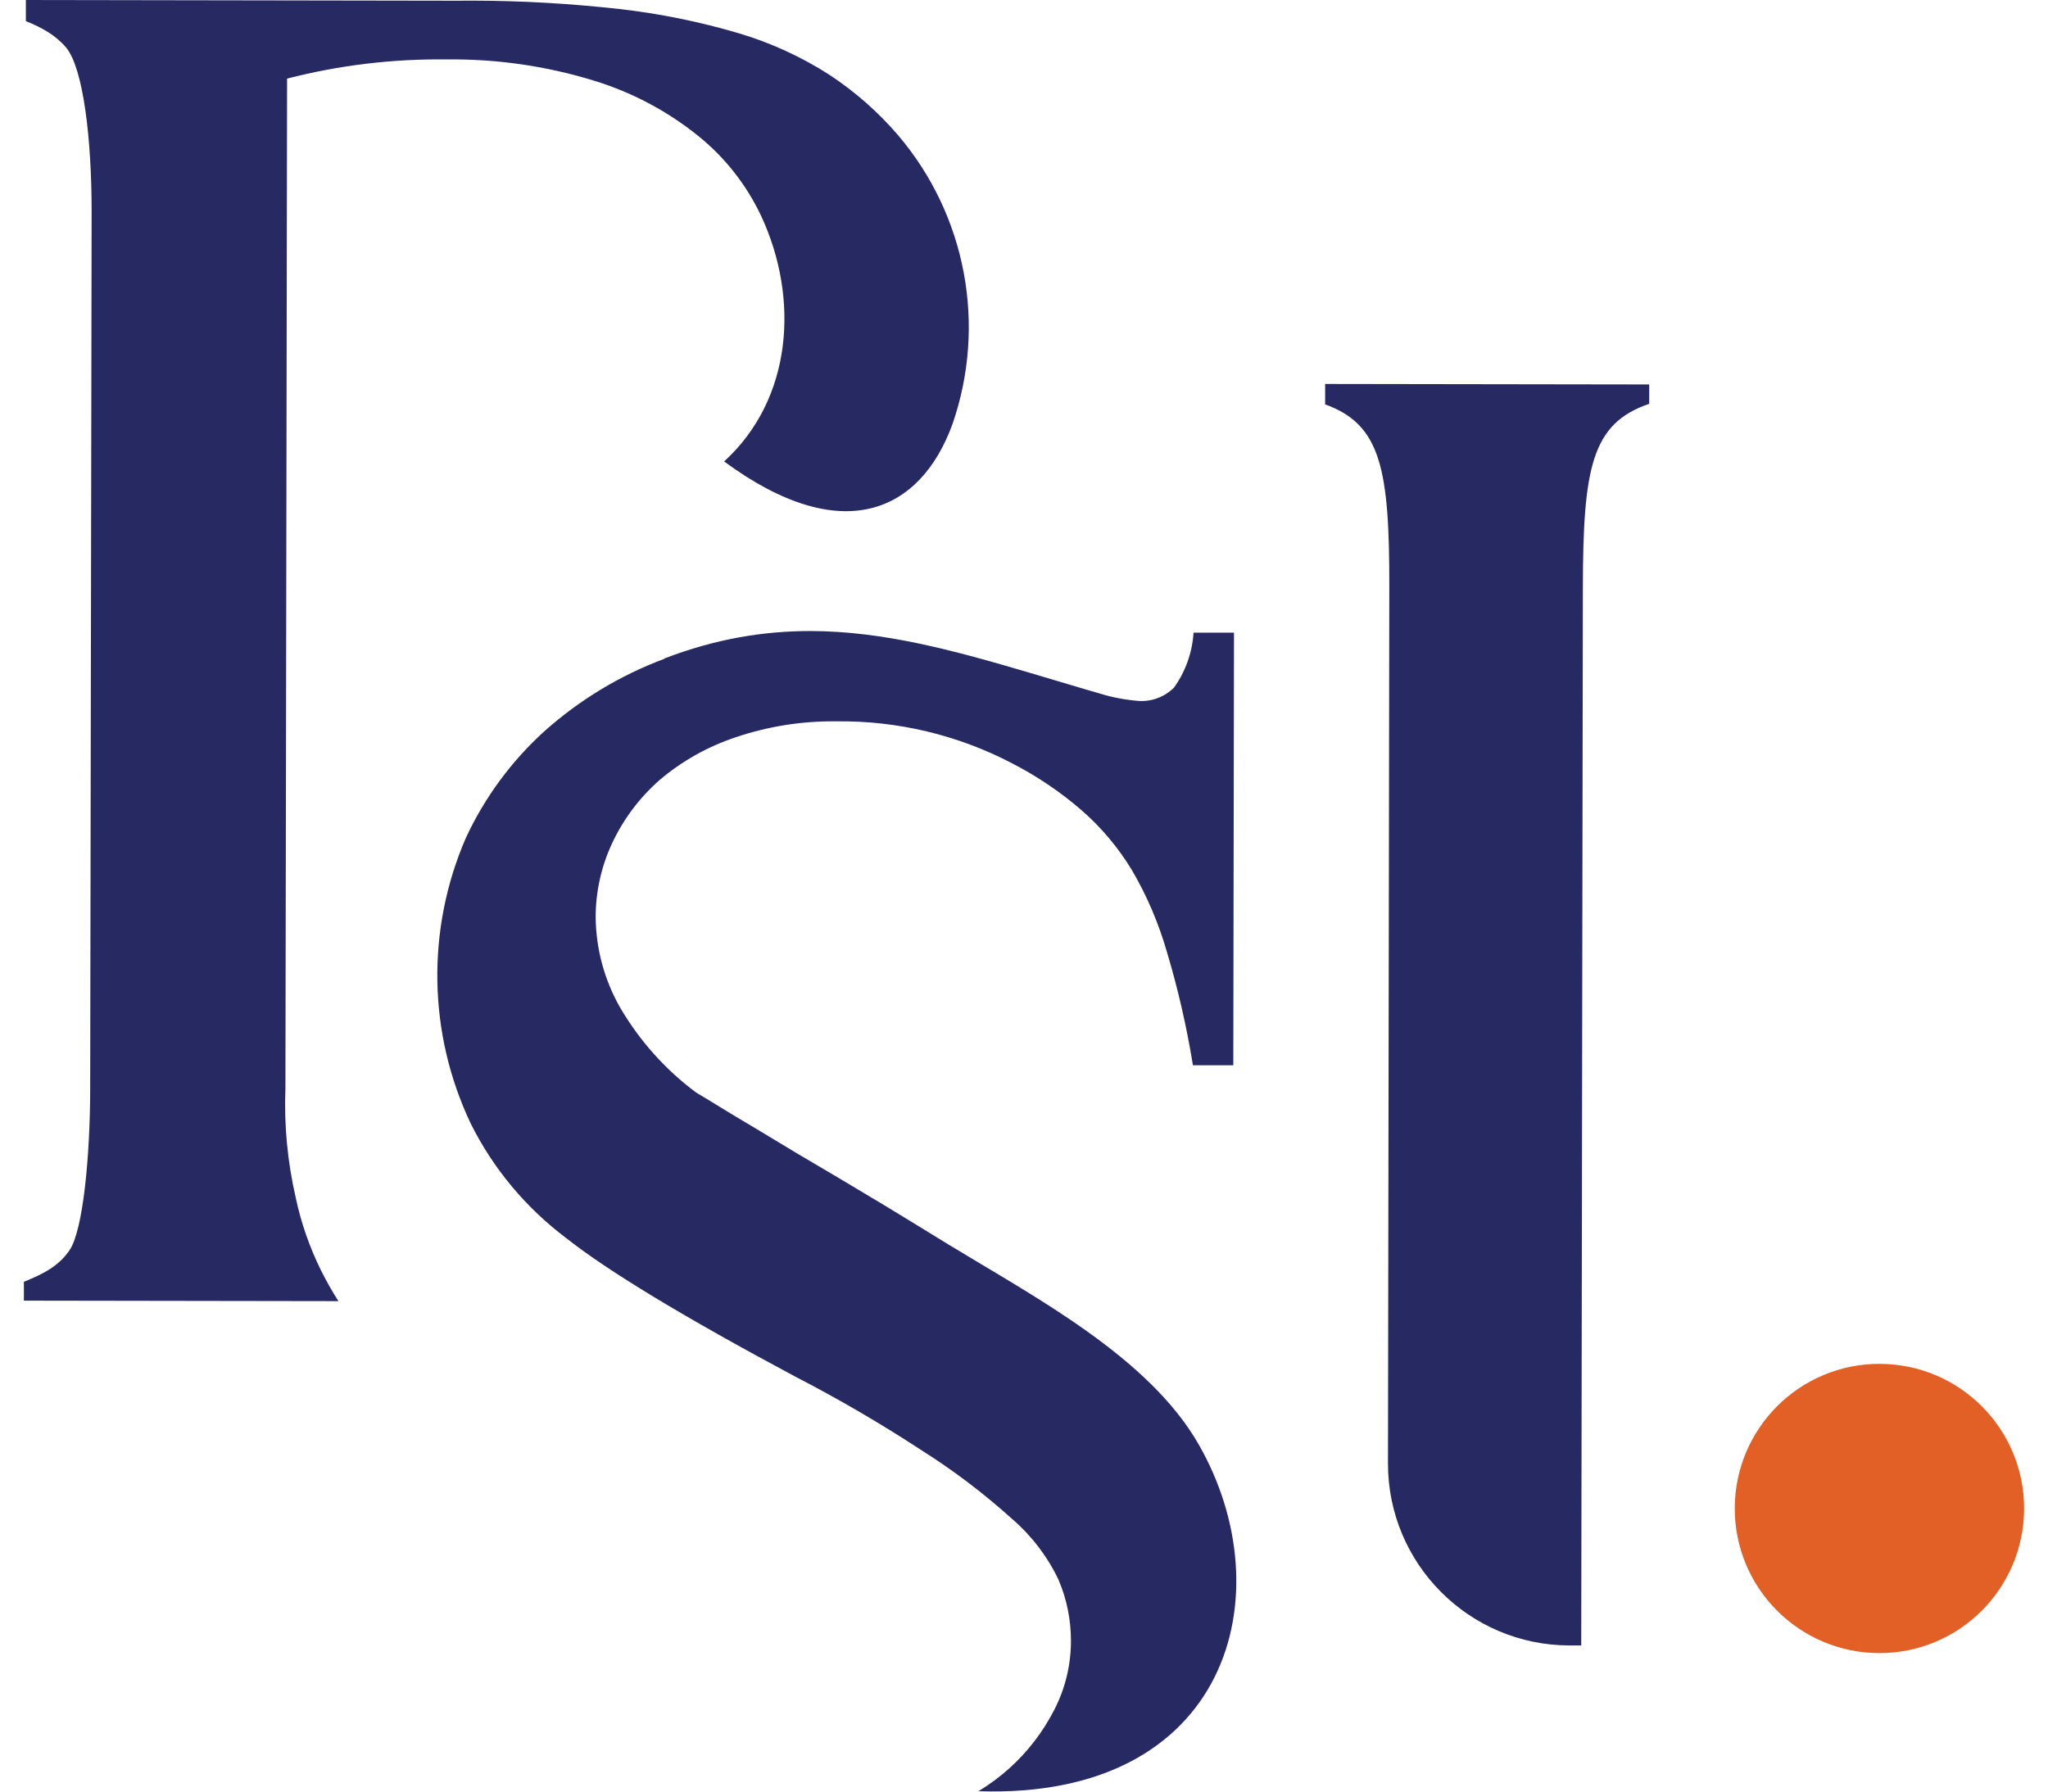 <svg width="80" height="70" viewBox="0 0 80 70" fill="none" xmlns="http://www.w3.org/2000/svg">
<g clip-path="url(#clip0_36_2328)">
<path d="M51.763 15.002V15.8C53.944 16.585 54.276 18.328 54.27 22.939L54.218 57.175C54.212 61.099 57.387 64.284 61.308 64.29H61.767L61.831 22.951C61.838 18.276 62.173 16.542 64.422 15.778V15.021L51.76 15.002H51.763Z" fill="#272963"/>
<path d="M25.957 25.739C24.229 26.382 22.634 27.346 21.26 28.575C19.97 29.746 18.926 31.166 18.193 32.749C16.647 36.321 16.718 40.387 18.39 43.904C19.268 45.663 20.543 47.19 22.116 48.373C23.737 49.657 26.724 51.465 31.079 53.794C32.761 54.662 34.396 55.617 35.979 56.652C37.245 57.449 38.44 58.358 39.549 59.359C40.306 60.015 40.919 60.819 41.347 61.721C41.671 62.476 41.834 63.289 41.834 64.108C41.834 65.044 41.615 65.965 41.187 66.797C40.744 67.665 40.146 68.445 39.419 69.098C39.05 69.43 38.646 69.726 38.221 69.985C48.003 70.314 50.171 62.279 46.824 56.436C44.871 53.024 40.427 50.683 37.091 48.65C35.964 47.963 35.748 47.819 34.535 47.086C33.321 46.356 32.206 45.693 31.162 45.081C30.134 44.462 29.259 43.932 28.532 43.501C27.805 43.057 27.362 42.783 27.189 42.684C25.985 41.788 24.978 40.658 24.22 39.361C23.607 38.286 23.281 37.076 23.268 35.838C23.268 34.834 23.49 33.845 23.915 32.937C24.356 32 24.984 31.162 25.766 30.476C26.638 29.736 27.645 29.17 28.729 28.809C29.998 28.378 31.325 28.169 32.665 28.184C35.058 28.153 37.421 28.717 39.539 29.826C40.516 30.328 41.424 30.944 42.253 31.661C43.02 32.33 43.679 33.115 44.206 33.981C44.794 34.981 45.253 36.056 45.576 37.171C46.014 38.631 46.355 40.116 46.599 41.622H48.176L48.203 24.719H46.623C46.574 25.489 46.312 26.232 45.863 26.86C45.502 27.226 45 27.417 44.489 27.387C43.975 27.346 43.463 27.254 42.971 27.1C42.268 26.9 41.366 26.623 40.254 26.296C37.248 25.406 34.507 24.661 31.661 24.655C29.832 24.655 27.959 24.956 25.948 25.73" fill="#272963"/>
<path d="M18.079 0.028L1.01 0V0.825C1.638 1.078 2.174 1.374 2.587 1.863C3.258 2.68 3.582 5.448 3.579 8.294L3.523 42.53C3.52 45.173 3.246 48.074 2.716 48.847C2.285 49.482 1.678 49.777 0.933 50.082V50.818L13.219 50.837C12.975 50.455 12.751 50.058 12.547 49.651C12.098 48.746 11.762 47.788 11.553 46.799C11.232 45.404 11.094 43.972 11.149 42.543L11.18 24.316L11.214 3.071C13.249 2.547 15.347 2.295 17.447 2.322C19.378 2.298 21.3 2.572 23.148 3.135C24.645 3.585 26.043 4.321 27.263 5.301C28.32 6.151 29.169 7.232 29.745 8.464C31.227 11.673 30.959 15.587 28.286 18.03C32.899 21.427 35.958 20.004 37.205 16.573C38.548 12.701 37.741 8.408 35.083 5.285C34.304 4.377 33.401 3.582 32.4 2.923C31.307 2.221 30.118 1.675 28.871 1.303C27.34 0.85 25.769 0.53 24.183 0.351C22.283 0.139 20.373 0.028 18.461 0.025C18.334 0.025 18.208 0.025 18.082 0.025" fill="#272963"/>
<path d="M67.764 58.928C67.758 62.048 70.283 64.582 73.406 64.589C76.526 64.595 79.061 62.069 79.067 58.946C79.073 55.826 76.548 53.295 73.425 53.288C70.302 53.282 67.77 55.808 67.764 58.931" fill="#E25F26"/>
</g>
<defs>
<clipPath id="clip0_36_2328">
<rect width="78.134" height="70" fill="white" transform="translate(0.933)"/>
</clipPath>
</defs>
</svg>
